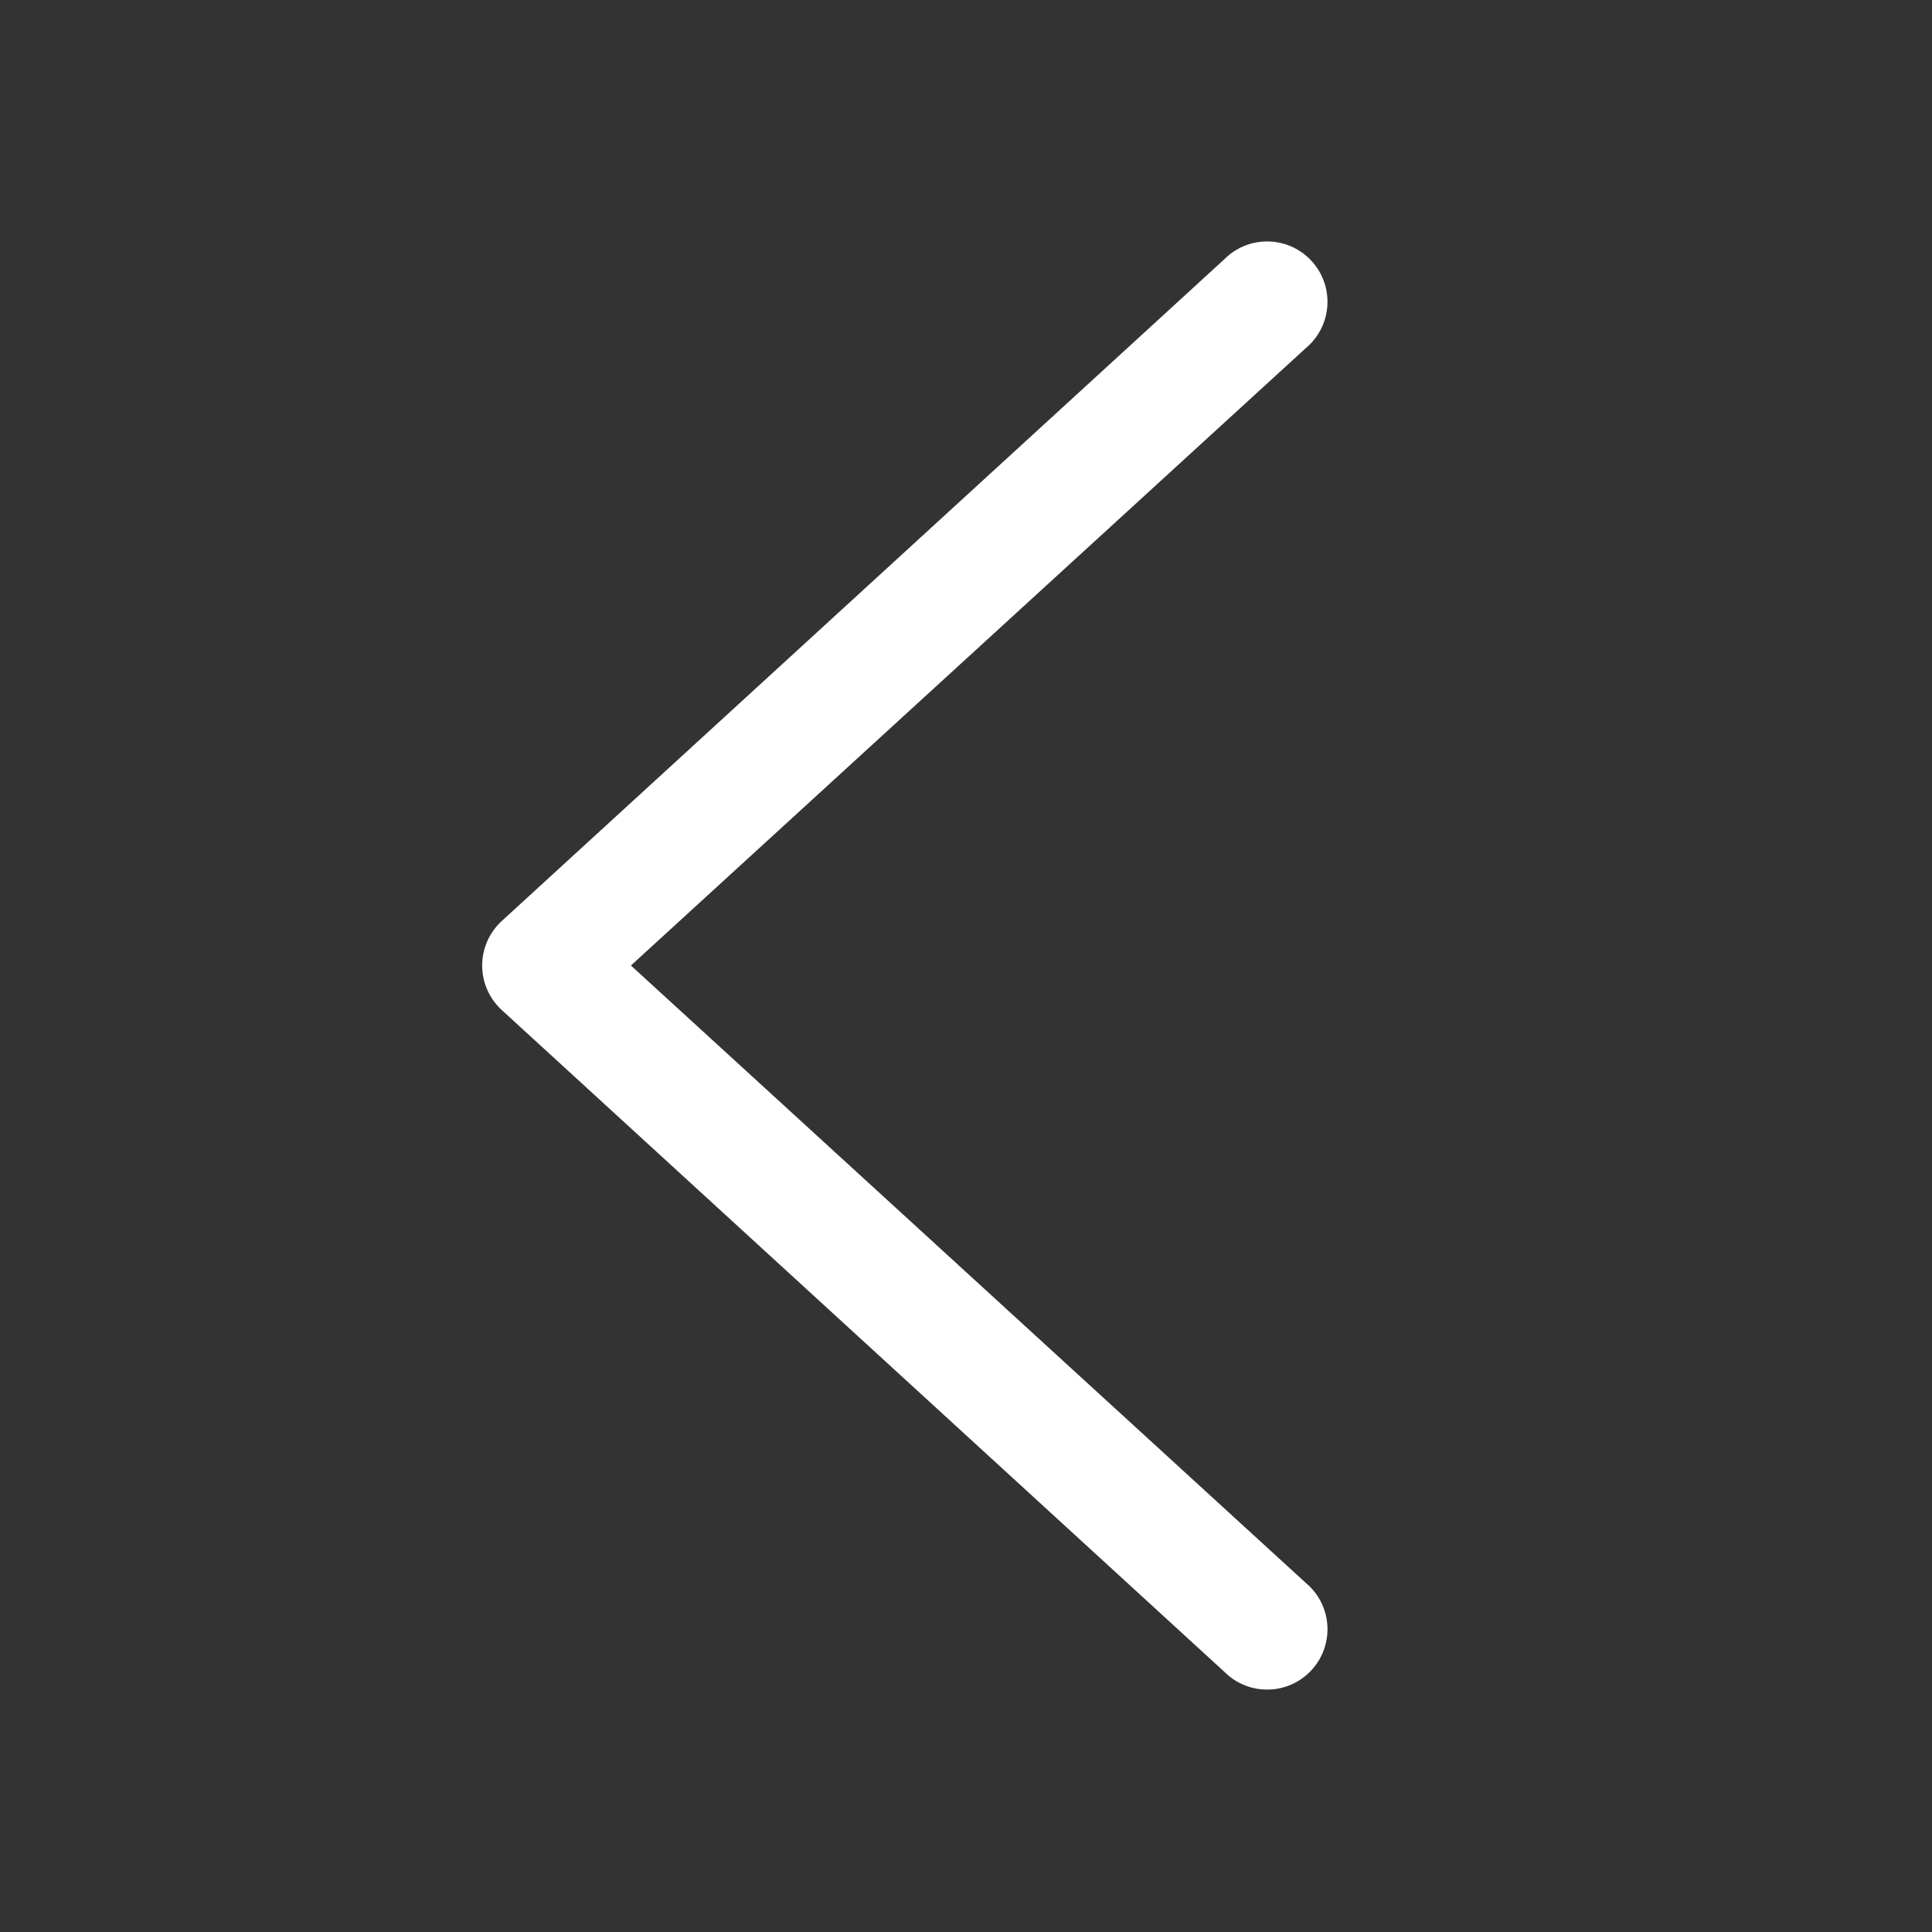 <?xml version="1.0" standalone="no"?><!DOCTYPE svg PUBLIC "-//W3C//DTD SVG 1.1//EN" "http://www.w3.org/Graphics/SVG/1.1/DTD/svg11.dtd"><svg t="1750673750659" class="icon" viewBox="0 0 1024 1024" version="1.1" xmlns="http://www.w3.org/2000/svg" p-id="5717" width="32" height="32" xmlns:xlink="http://www.w3.org/1999/xlink"><rect x="0" y="0" width="1024" height="1024" fill="#333333" stroke="none"/><path d="M259.497 496.384l-0.008 0.015a31.675 31.675 0 0 0-1.319 2.707l-0.051 0.113c-0.183 0.43-0.354 0.866-0.52 1.306-0.019 0.053-0.043 0.104-0.062 0.158-0.155 0.419-0.296 0.842-0.433 1.269-0.025 0.077-0.053 0.152-0.078 0.23-0.129 0.413-0.246 0.832-0.359 1.253-0.025 0.092-0.054 0.183-0.078 0.275-0.103 0.398-0.192 0.801-0.28 1.205-0.026 0.119-0.057 0.235-0.082 0.354-0.079 0.382-0.143 0.77-0.208 1.156-0.025 0.143-0.054 0.286-0.077 0.429-0.058 0.378-0.101 0.759-0.146 1.141-0.018 0.157-0.043 0.311-0.059 0.468-0.04 0.395-0.065 0.793-0.091 1.192-0.009 0.147-0.026 0.293-0.034 0.44a32.772 32.772 0 0 0 0 3.305c0.007 0.147 0.024 0.293 0.034 0.44 0.026 0.399 0.051 0.797 0.091 1.192 0.016 0.158 0.041 0.311 0.059 0.468 0.045 0.382 0.088 0.763 0.146 1.141 0.023 0.144 0.052 0.286 0.077 0.429 0.064 0.387 0.13 0.774 0.208 1.156 0.025 0.119 0.056 0.235 0.082 0.354 0.088 0.404 0.178 0.807 0.28 1.205 0.024 0.093 0.053 0.183 0.078 0.275 0.113 0.421 0.229 0.839 0.359 1.253 0.025 0.078 0.053 0.152 0.078 0.23 0.137 0.427 0.278 0.85 0.433 1.269 0.019 0.053 0.042 0.104 0.062 0.158 0.165 0.439 0.336 0.876 0.52 1.306l0.051 0.113a31.843 31.843 0 0 0 0.628 1.37c0.22 0.451 0.45 0.897 0.691 1.336l0.008 0.015a32.076 32.076 0 0 0 5.578 7.384l-0.023 0.023 383.934 351.62c5.788 5.792 13.786 9.375 22.621 9.375 17.662 0 31.98-14.318 31.98-31.98 0-8.834-3.583-16.832-9.373-22.62L334.406 511.738l359.808-329.157c5.791-5.788 9.373-13.785 9.373-22.62 0-17.662-14.318-31.98-31.98-31.98-8.835 0-16.833 3.583-22.621 9.375l-383.934 351.62 0.023 0.023a32.134 32.134 0 0 0-5.577 7.386z" p-id="5718" fill="#ffffff"></path></svg>